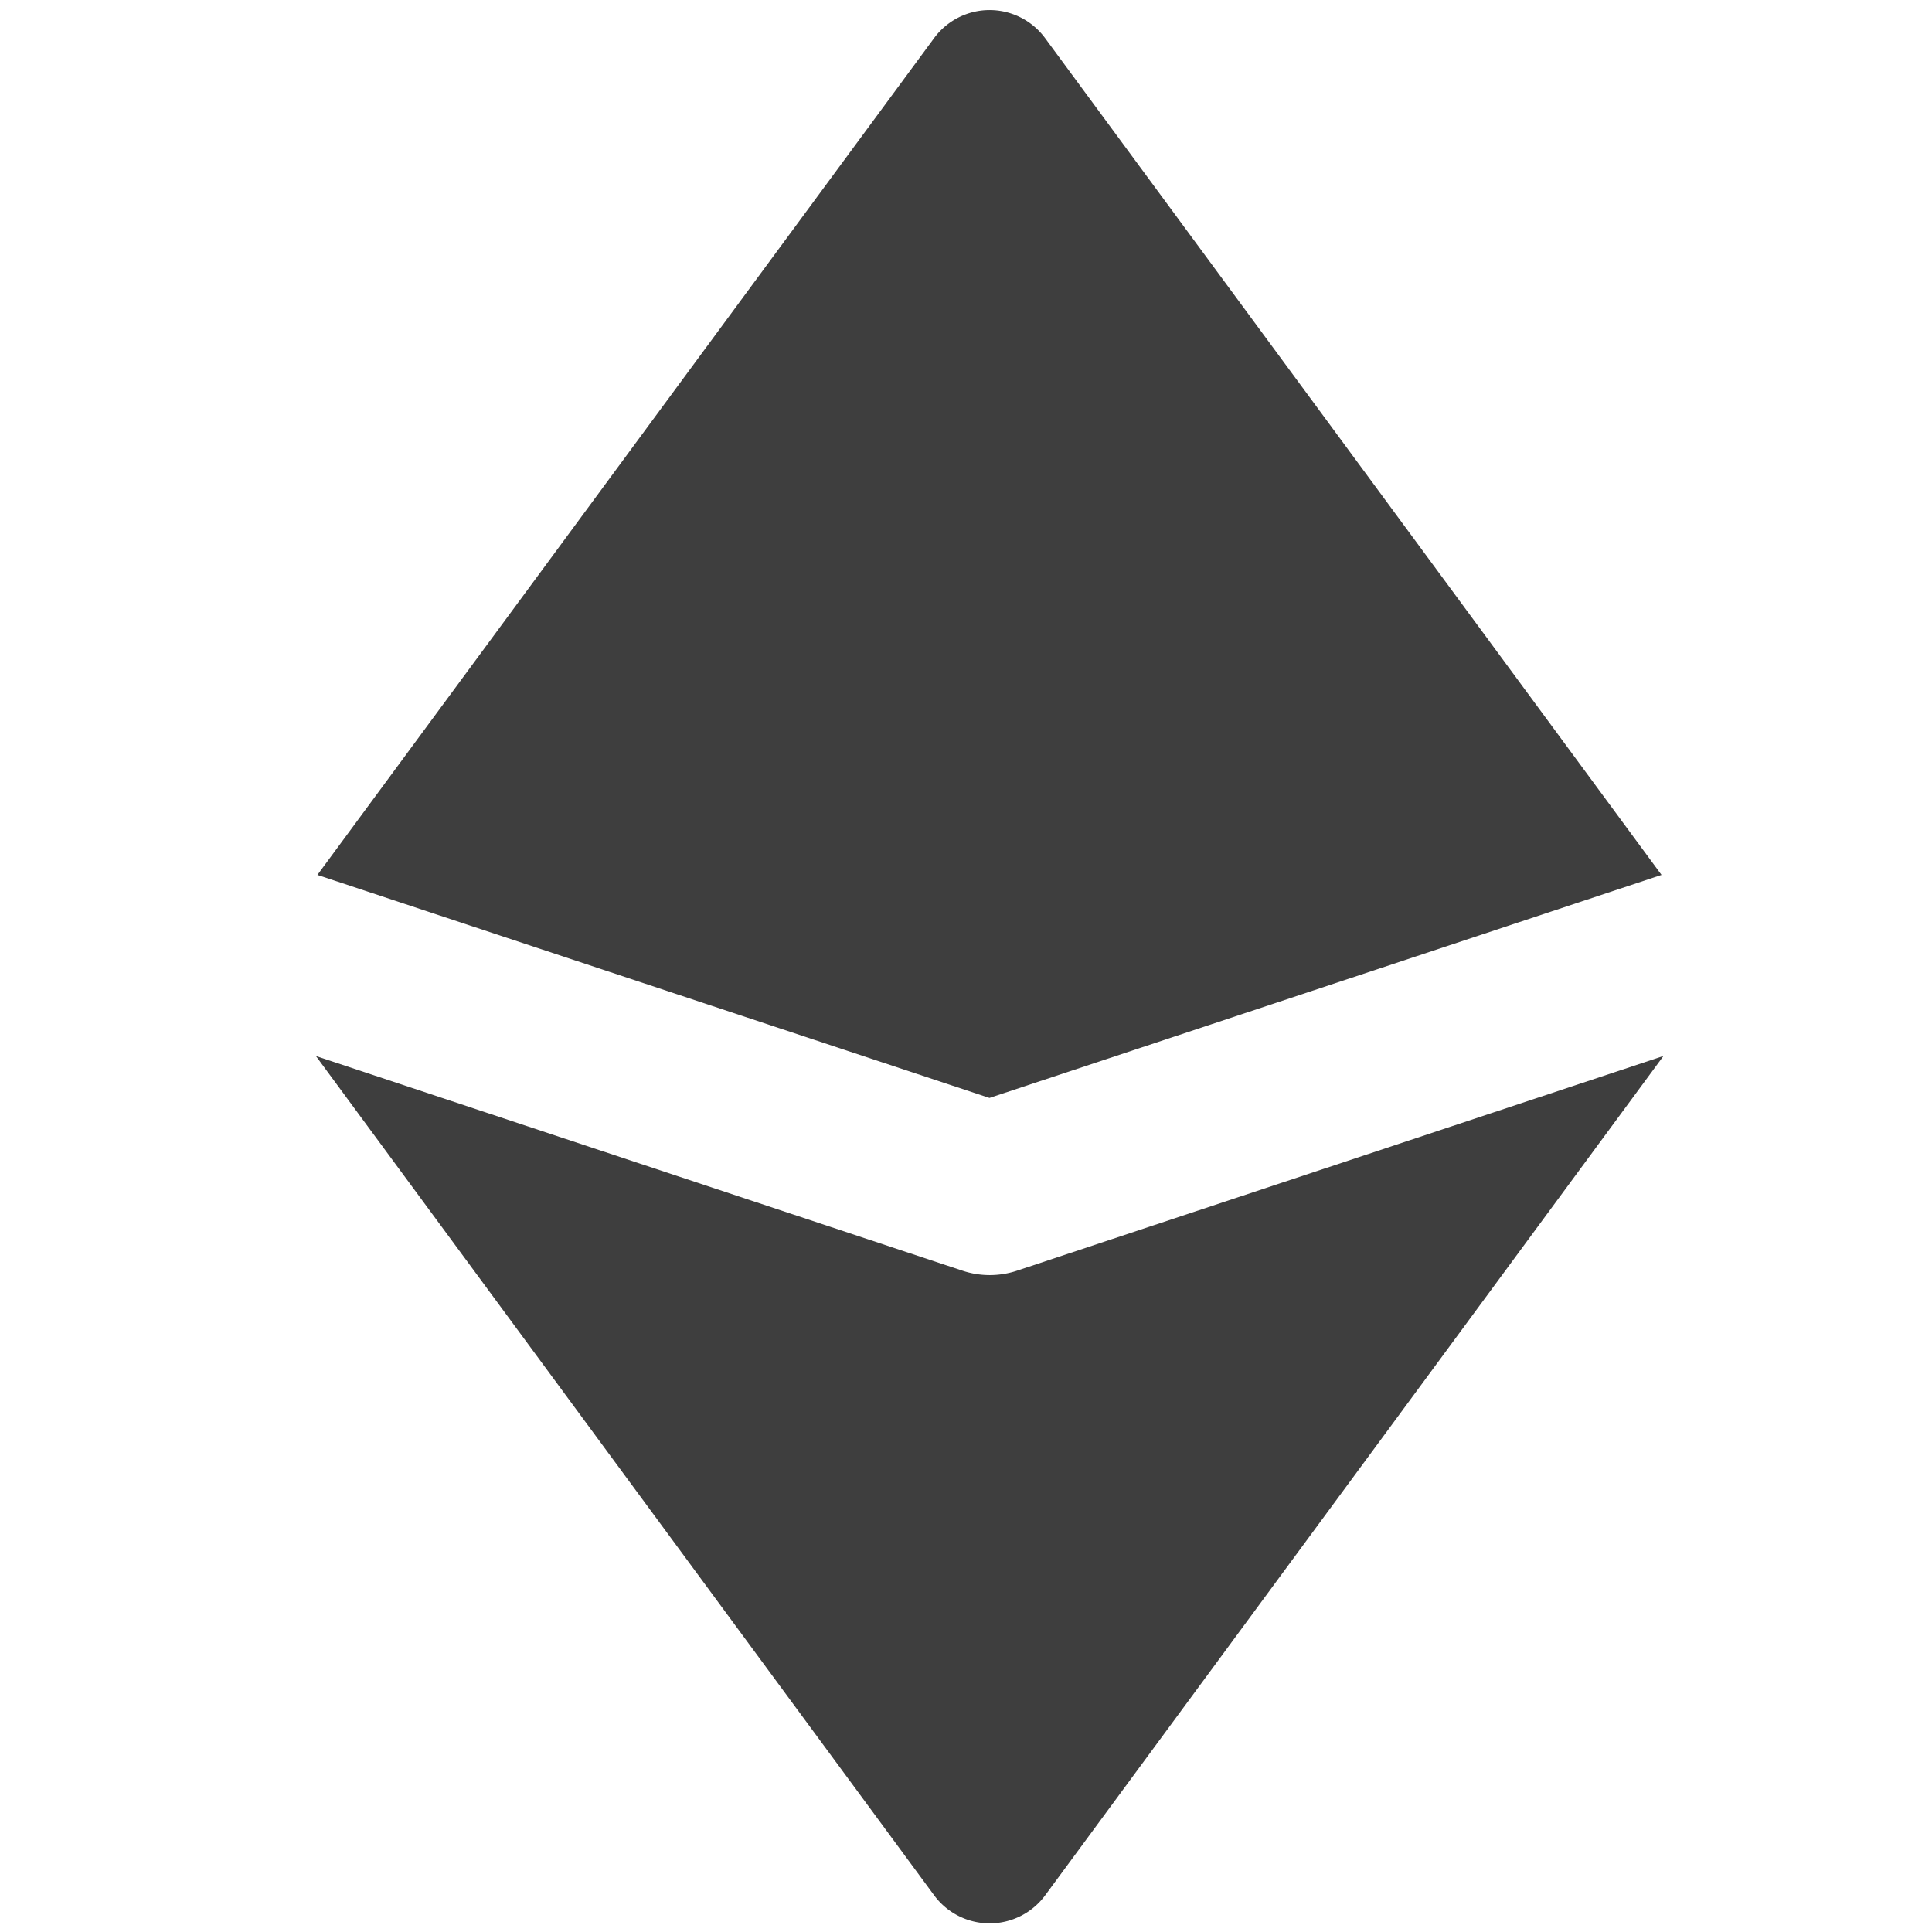 <svg xmlns="http://www.w3.org/2000/svg" fill="none" viewBox="0 0 14 14"><g id="ethereum--crypto-circle-payment-blokchain-finance-ethereum-eth-currency"><path id="Subtract" fill="#3e3e3e" fill-rule="evenodd" d="M7.17.073a.5.5 0 0 1 .403.203L12.04 6.34 7.17 7.956 2.3 6.34 6.769.276A.5.5 0 0 1 7.17.073ZM2.289 7.652l4.48 6.082a.5.5 0 0 0 .805 0l4.48-6.082-4.685 1.556a.625.625 0 0 1-.394 0L2.288 7.652Z" clip-rule="evenodd"></path></g></svg>